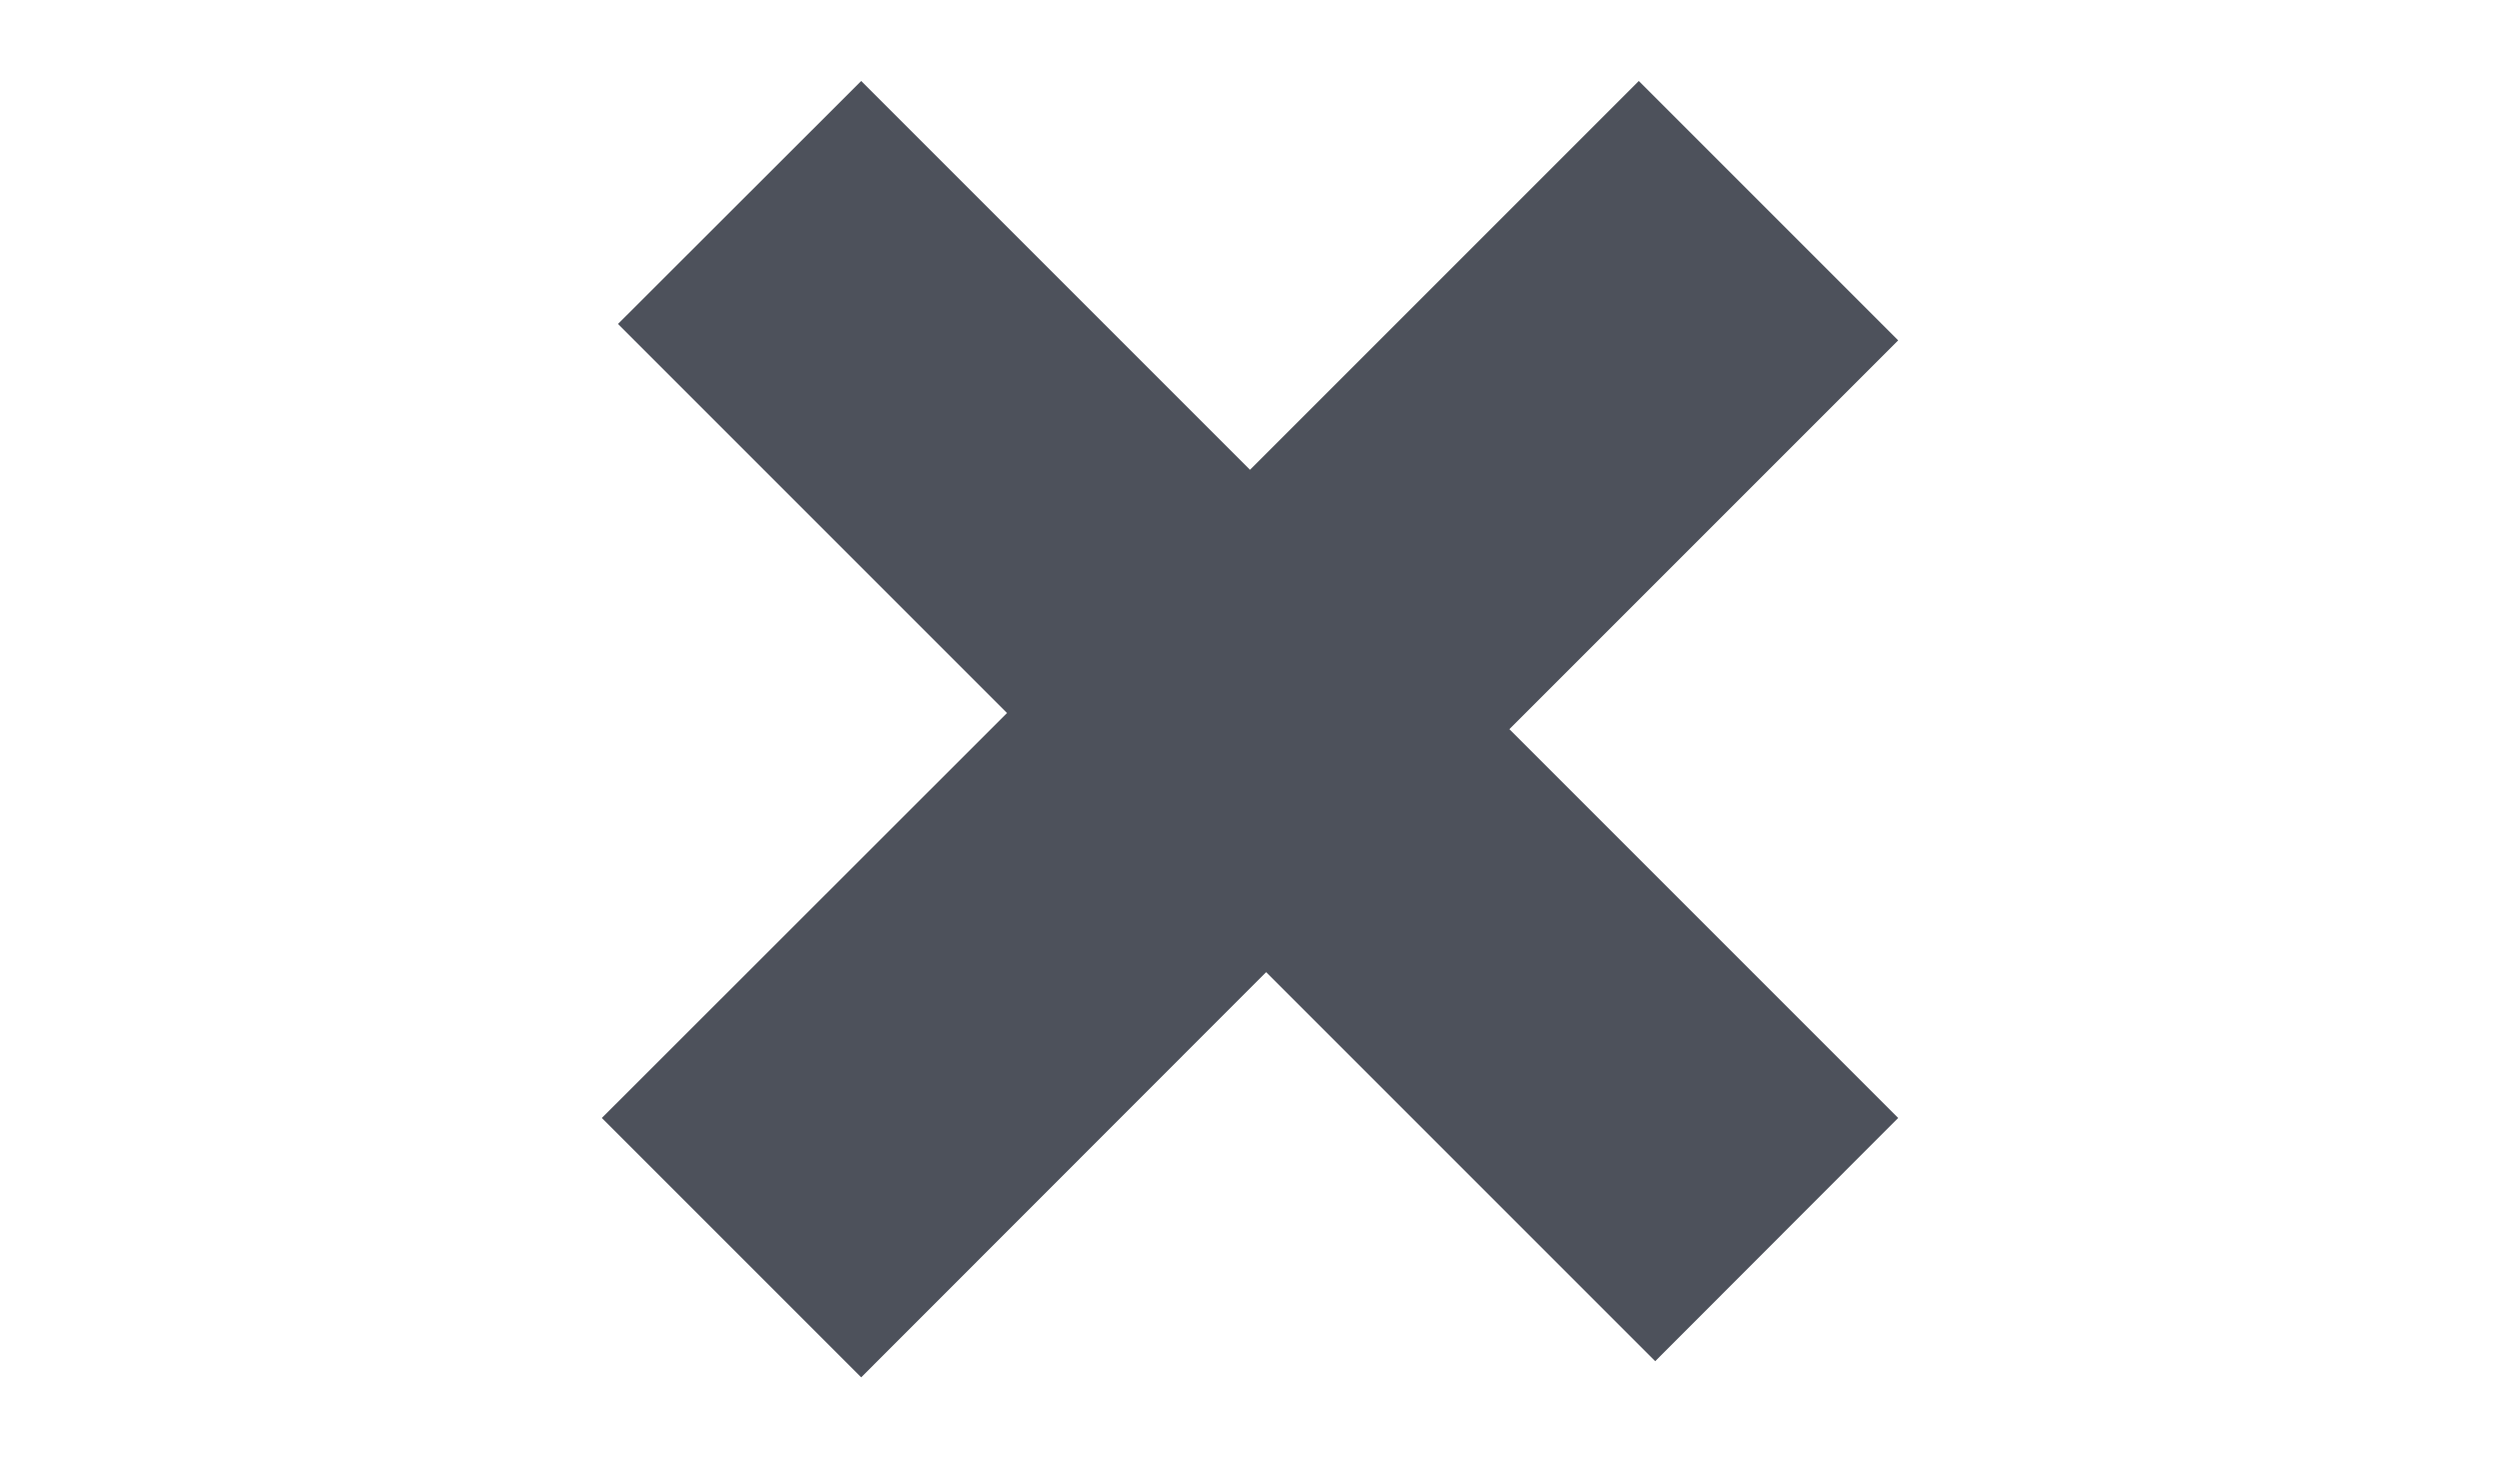 <?xml version="1.0" encoding="utf-8"?>
<!-- Generator: Adobe Illustrator 18.1.1, SVG Export Plug-In . SVG Version: 6.00 Build 0)  -->
<!DOCTYPE svg PUBLIC "-//W3C//DTD SVG 1.1//EN" "http://www.w3.org/Graphics/SVG/1.1/DTD/svg11.dtd">
<svg version="1.1" id="Layer_1" xmlns="http://www.w3.org/2000/svg" xmlns:xlink="http://www.w3.org/1999/xlink" x="0px" y="0px"
	 viewBox="0 0 960 560" enable-background="new 0 0 960 560" xml:space="preserve">
<g>
	<g>
		<path fill="#4D515B" d="M672.9,130.7L523.6,280l149.3,149.3l-37.3,37.3L486.2,317.3L330.7,472.9l-43.6-43.6l155.6-155.6
			L293.3,124.4l37.3-37.3L480,236.4L629.3,87.1L672.9,130.7z"/>
		<polygon fill="#4D515B" points="330.7,528.9 231.1,429.3 386.7,273.8 237.3,124.4 330.7,31.1 480,180.4 629.3,31.1 728.9,130.7 
			579.6,280 728.9,429.3 635.6,522.7 486.2,373.3 		"/>
	</g>
</g>
</svg>
